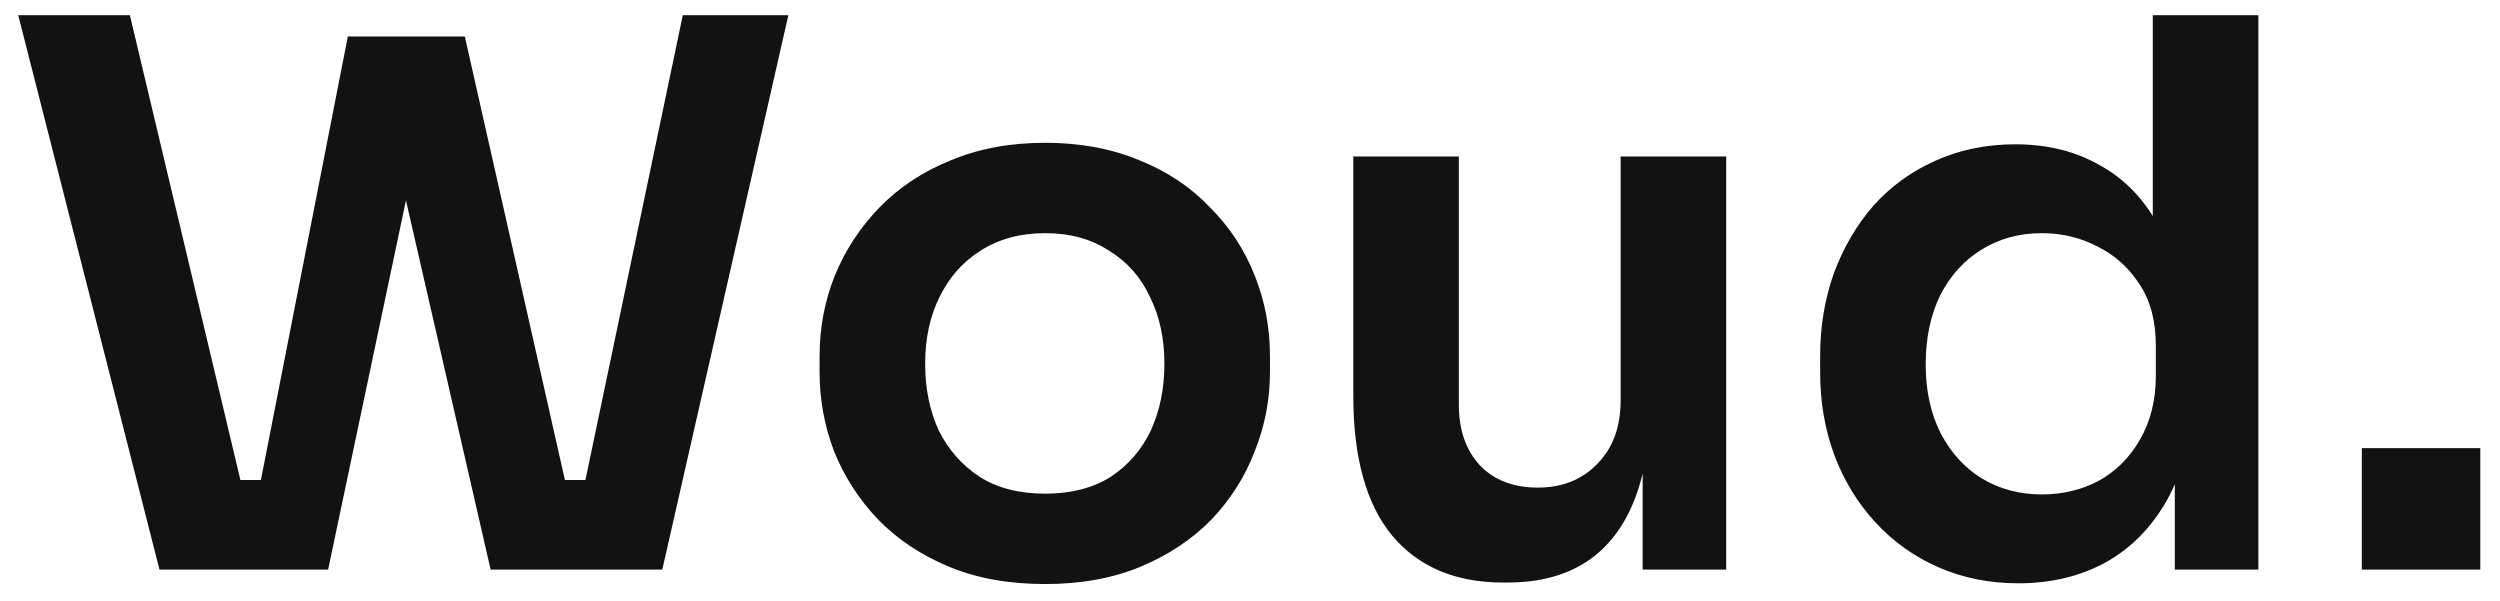 <svg width="79" height="19" viewBox="0 0 79 19" fill="none" xmlns="http://www.w3.org/2000/svg">
<path d="M5.04 18L0.576 0.48H4.104L7.728 15.72L6.792 15.168H9.192L8.136 15.72L10.992 1.152H13.92L10.368 18H5.04ZM15.504 18L11.64 1.152H14.688L17.976 15.72L16.944 15.168H19.296L18.384 15.72L21.576 0.48H24.912L20.928 18H15.504ZM33.027 18.456C31.875 18.456 30.859 18.272 29.979 17.904C29.099 17.536 28.355 17.04 27.747 16.416C27.139 15.776 26.675 15.056 26.355 14.256C26.051 13.456 25.899 12.624 25.899 11.76V11.256C25.899 10.36 26.059 9.512 26.379 8.712C26.715 7.896 27.187 7.176 27.795 6.552C28.419 5.912 29.171 5.416 30.051 5.064C30.931 4.696 31.923 4.512 33.027 4.512C34.131 4.512 35.123 4.696 36.003 5.064C36.883 5.416 37.627 5.912 38.235 6.552C38.859 7.176 39.331 7.896 39.651 8.712C39.971 9.512 40.131 10.36 40.131 11.256V11.76C40.131 12.624 39.971 13.456 39.651 14.256C39.347 15.056 38.891 15.776 38.283 16.416C37.675 17.04 36.931 17.536 36.051 17.904C35.171 18.272 34.163 18.456 33.027 18.456ZM33.027 15.6C33.843 15.6 34.531 15.424 35.091 15.072C35.651 14.704 36.075 14.216 36.363 13.608C36.651 12.984 36.795 12.28 36.795 11.496C36.795 10.696 36.643 9.992 36.339 9.384C36.051 8.76 35.619 8.272 35.043 7.92C34.483 7.552 33.811 7.368 33.027 7.368C32.243 7.368 31.563 7.552 30.987 7.92C30.427 8.272 29.995 8.76 29.691 9.384C29.387 9.992 29.235 10.696 29.235 11.496C29.235 12.28 29.379 12.984 29.667 13.608C29.971 14.216 30.403 14.704 30.963 15.072C31.523 15.424 32.211 15.6 33.027 15.6ZM47.492 18.408C45.988 18.408 44.82 17.912 43.988 16.92C43.172 15.928 42.764 14.456 42.764 12.504V4.944H46.1V12.792C46.1 13.592 46.324 14.232 46.772 14.712C47.22 15.176 47.828 15.408 48.596 15.408C49.364 15.408 49.988 15.16 50.468 14.664C50.964 14.168 51.212 13.496 51.212 12.648V4.944H54.548V18H51.908V12.456H52.172C52.172 13.768 52.004 14.864 51.668 15.744C51.332 16.624 50.828 17.288 50.156 17.736C49.484 18.184 48.644 18.408 47.636 18.408H47.492ZM63.78 18.432C62.868 18.432 62.028 18.264 61.26 17.928C60.492 17.592 59.828 17.12 59.268 16.512C58.708 15.904 58.276 15.2 57.972 14.4C57.668 13.584 57.516 12.704 57.516 11.76V11.256C57.516 10.328 57.66 9.456 57.948 8.64C58.252 7.824 58.668 7.112 59.196 6.504C59.74 5.896 60.388 5.424 61.14 5.088C61.908 4.736 62.756 4.56 63.684 4.56C64.708 4.56 65.604 4.784 66.372 5.232C67.156 5.664 67.78 6.32 68.244 7.2C68.708 8.08 68.964 9.184 69.012 10.512L68.028 9.36V0.48H71.364V18H68.724V12.456H69.3C69.252 13.784 68.98 14.896 68.484 15.792C67.988 16.672 67.332 17.336 66.516 17.784C65.716 18.216 64.804 18.432 63.78 18.432ZM64.524 15.624C65.18 15.624 65.78 15.48 66.324 15.192C66.868 14.888 67.3 14.456 67.62 13.896C67.956 13.32 68.124 12.648 68.124 11.88V10.92C68.124 10.152 67.956 9.512 67.62 9C67.284 8.472 66.844 8.072 66.3 7.8C65.756 7.512 65.164 7.368 64.524 7.368C63.804 7.368 63.164 7.544 62.604 7.896C62.06 8.232 61.628 8.712 61.308 9.336C61.004 9.96 60.852 10.688 60.852 11.52C60.852 12.352 61.012 13.08 61.332 13.704C61.652 14.312 62.084 14.784 62.628 15.12C63.188 15.456 63.82 15.624 64.524 15.624ZM74.634 18V14.16H78.378V18H74.634Z" fill="#121212"/>
</svg>

